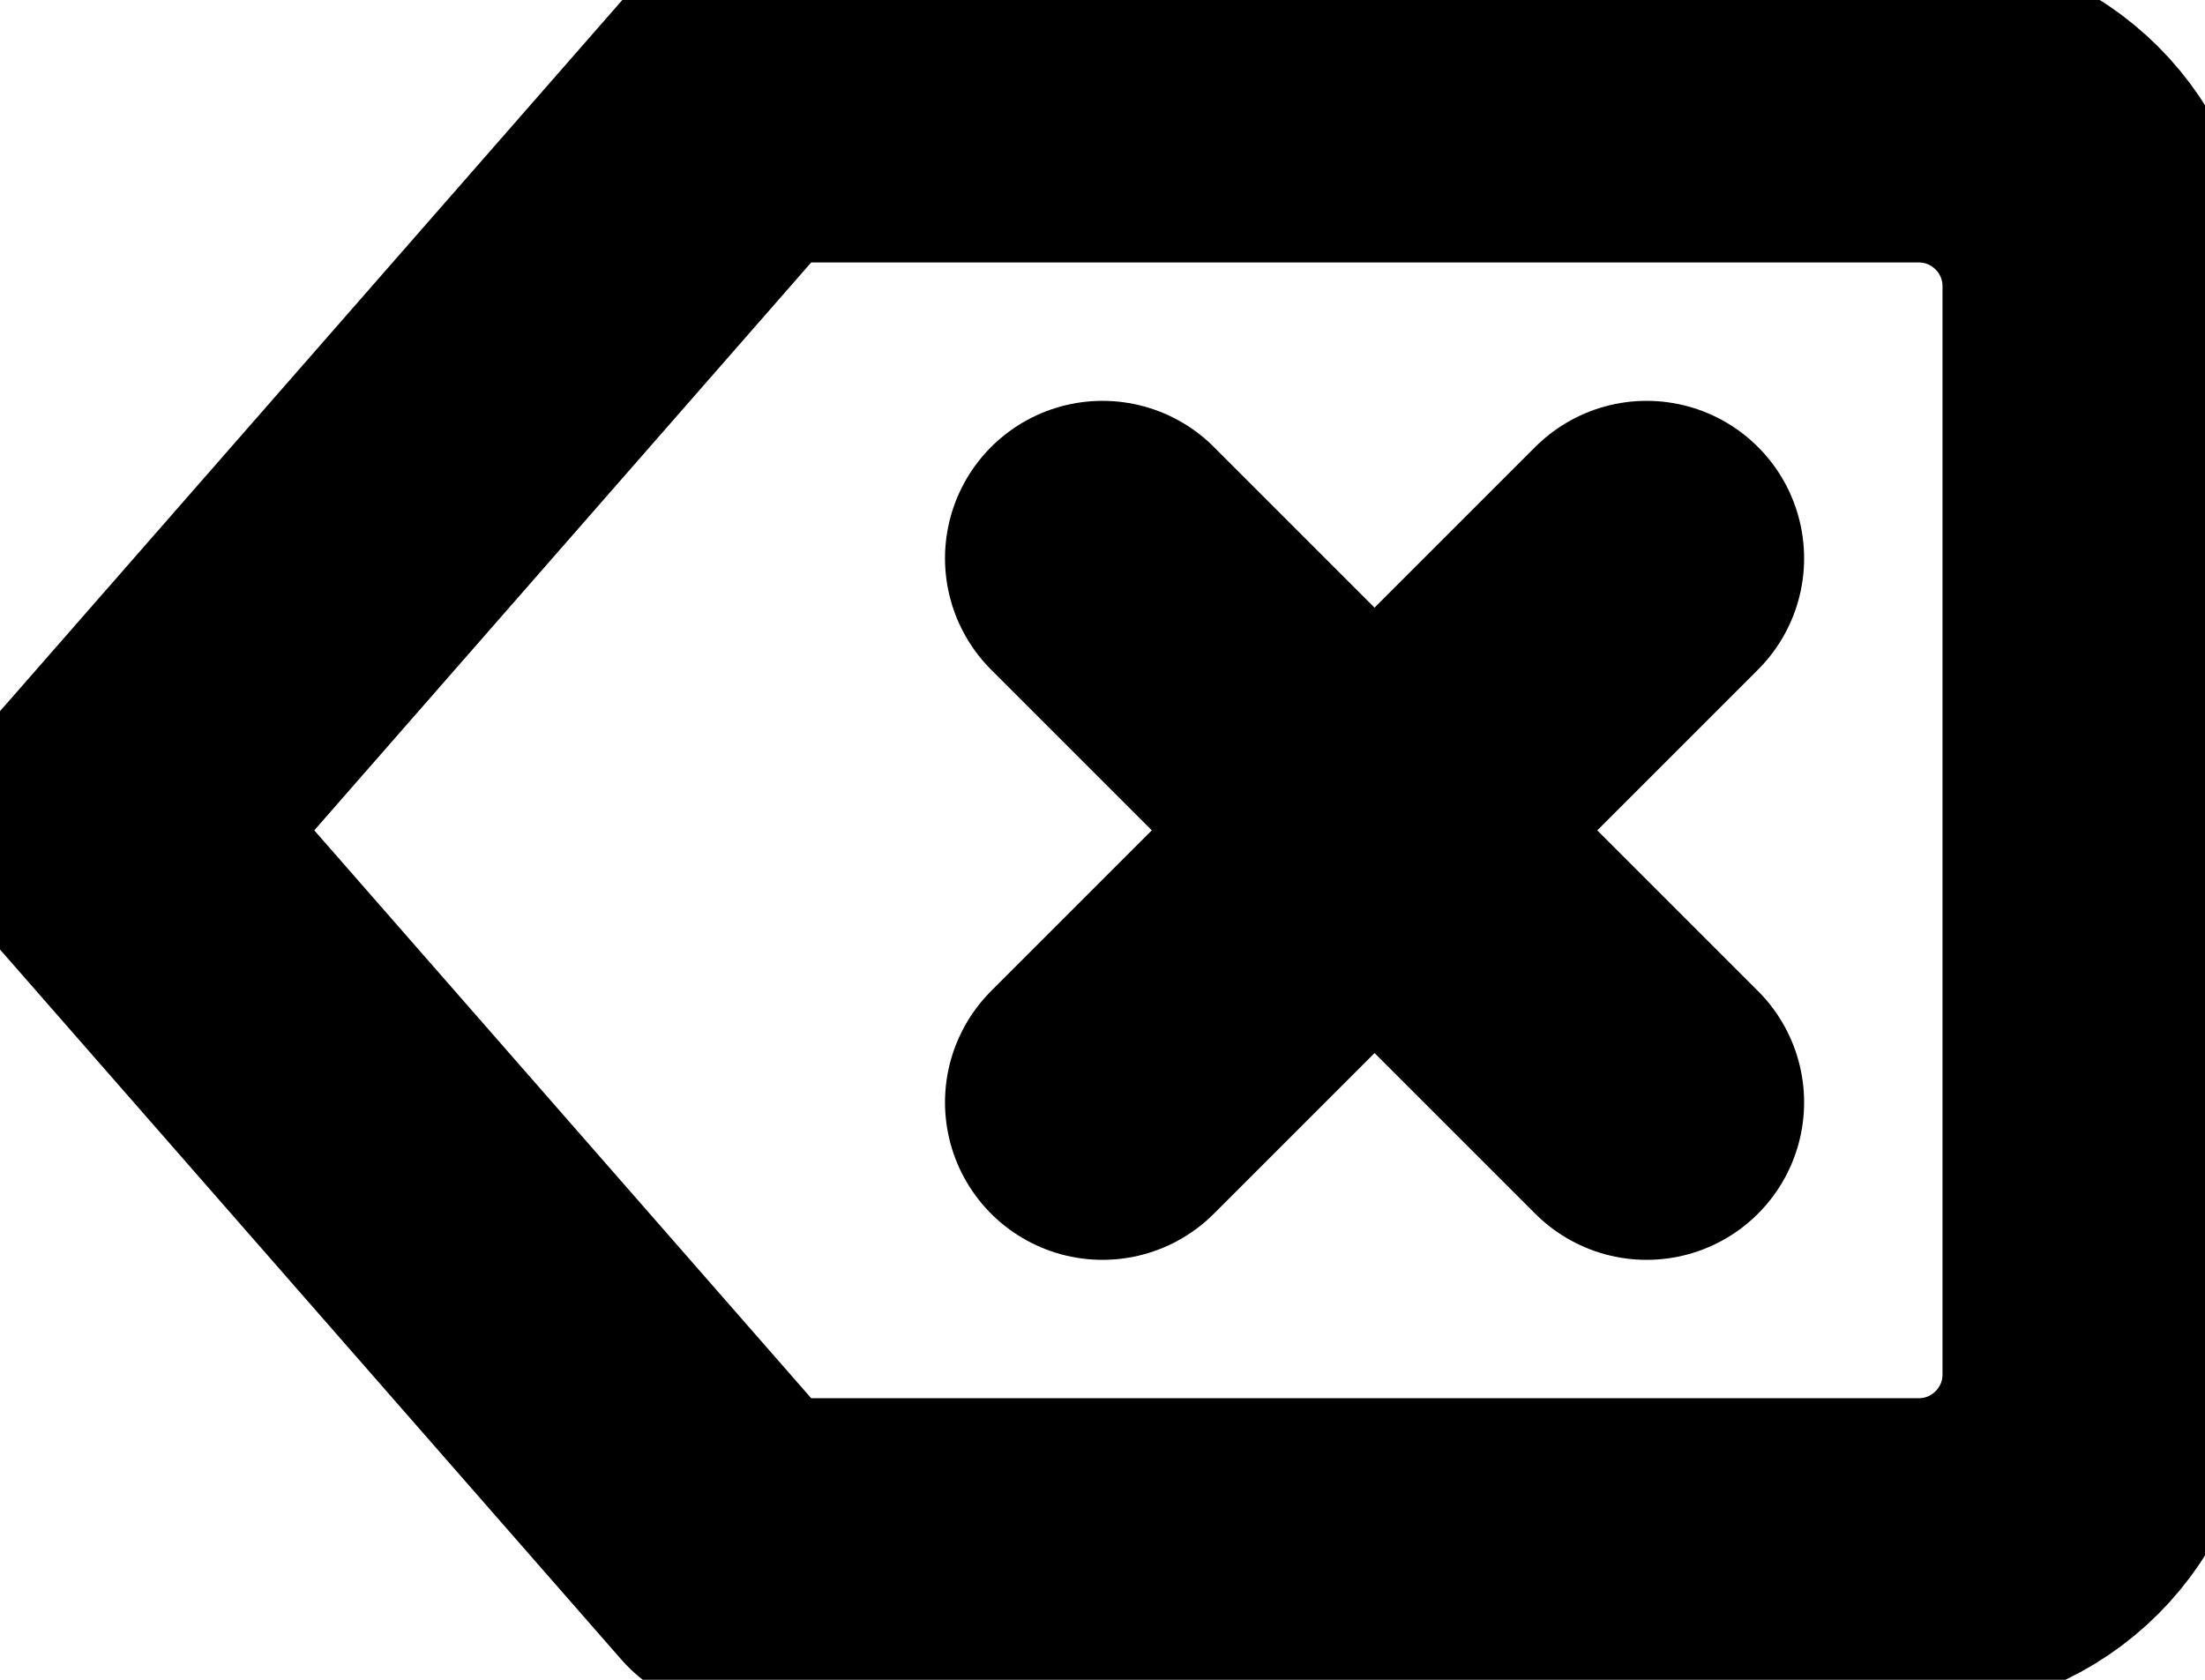 <?xml version="1.0" encoding="UTF-8"?>
<svg width="21px" height="16px" viewBox="0 0 21 16" version="1.1" xmlns="http://www.w3.org/2000/svg" xmlns:xlink="http://www.w3.org/1999/xlink">
    <!-- Generator: Sketch 52.6 (67491) - http://www.bohemiancoding.com/sketch -->
    <title>delete</title>
    <desc>Created with Sketch.</desc>
    <g id="UI" stroke="none" stroke-width="1" fill="none" fill-rule="evenodd" stroke-linecap="round" stroke-linejoin="round">
        <g id="Main-Game---Text" transform="translate(-336, -584)" stroke="#000000" stroke-width="3">
            <g id="KeyboardTuts-4" transform="translate(50, 571)">
                <g id="KeyboardTuts" transform="translate(273, 0)">
                    <g id="delete" transform="translate(14, 14)">
                        <path d="M17.273,0 L6.045,0 L0,6.909 L6.045,13.818 L17.273,13.818 C18.227,13.818 19,13.045 19,12.091 L19,1.727 C19,0.773 18.227,0 17.273,0 Z" id="Path"></path>
                        <path d="M14.682,4.318 L9.5,9.5" id="Path"></path>
                        <path d="M9.5,4.318 L14.682,9.5" id="Path"></path>
                    </g>
                </g>
            </g>
        </g>
    </g>
</svg>
